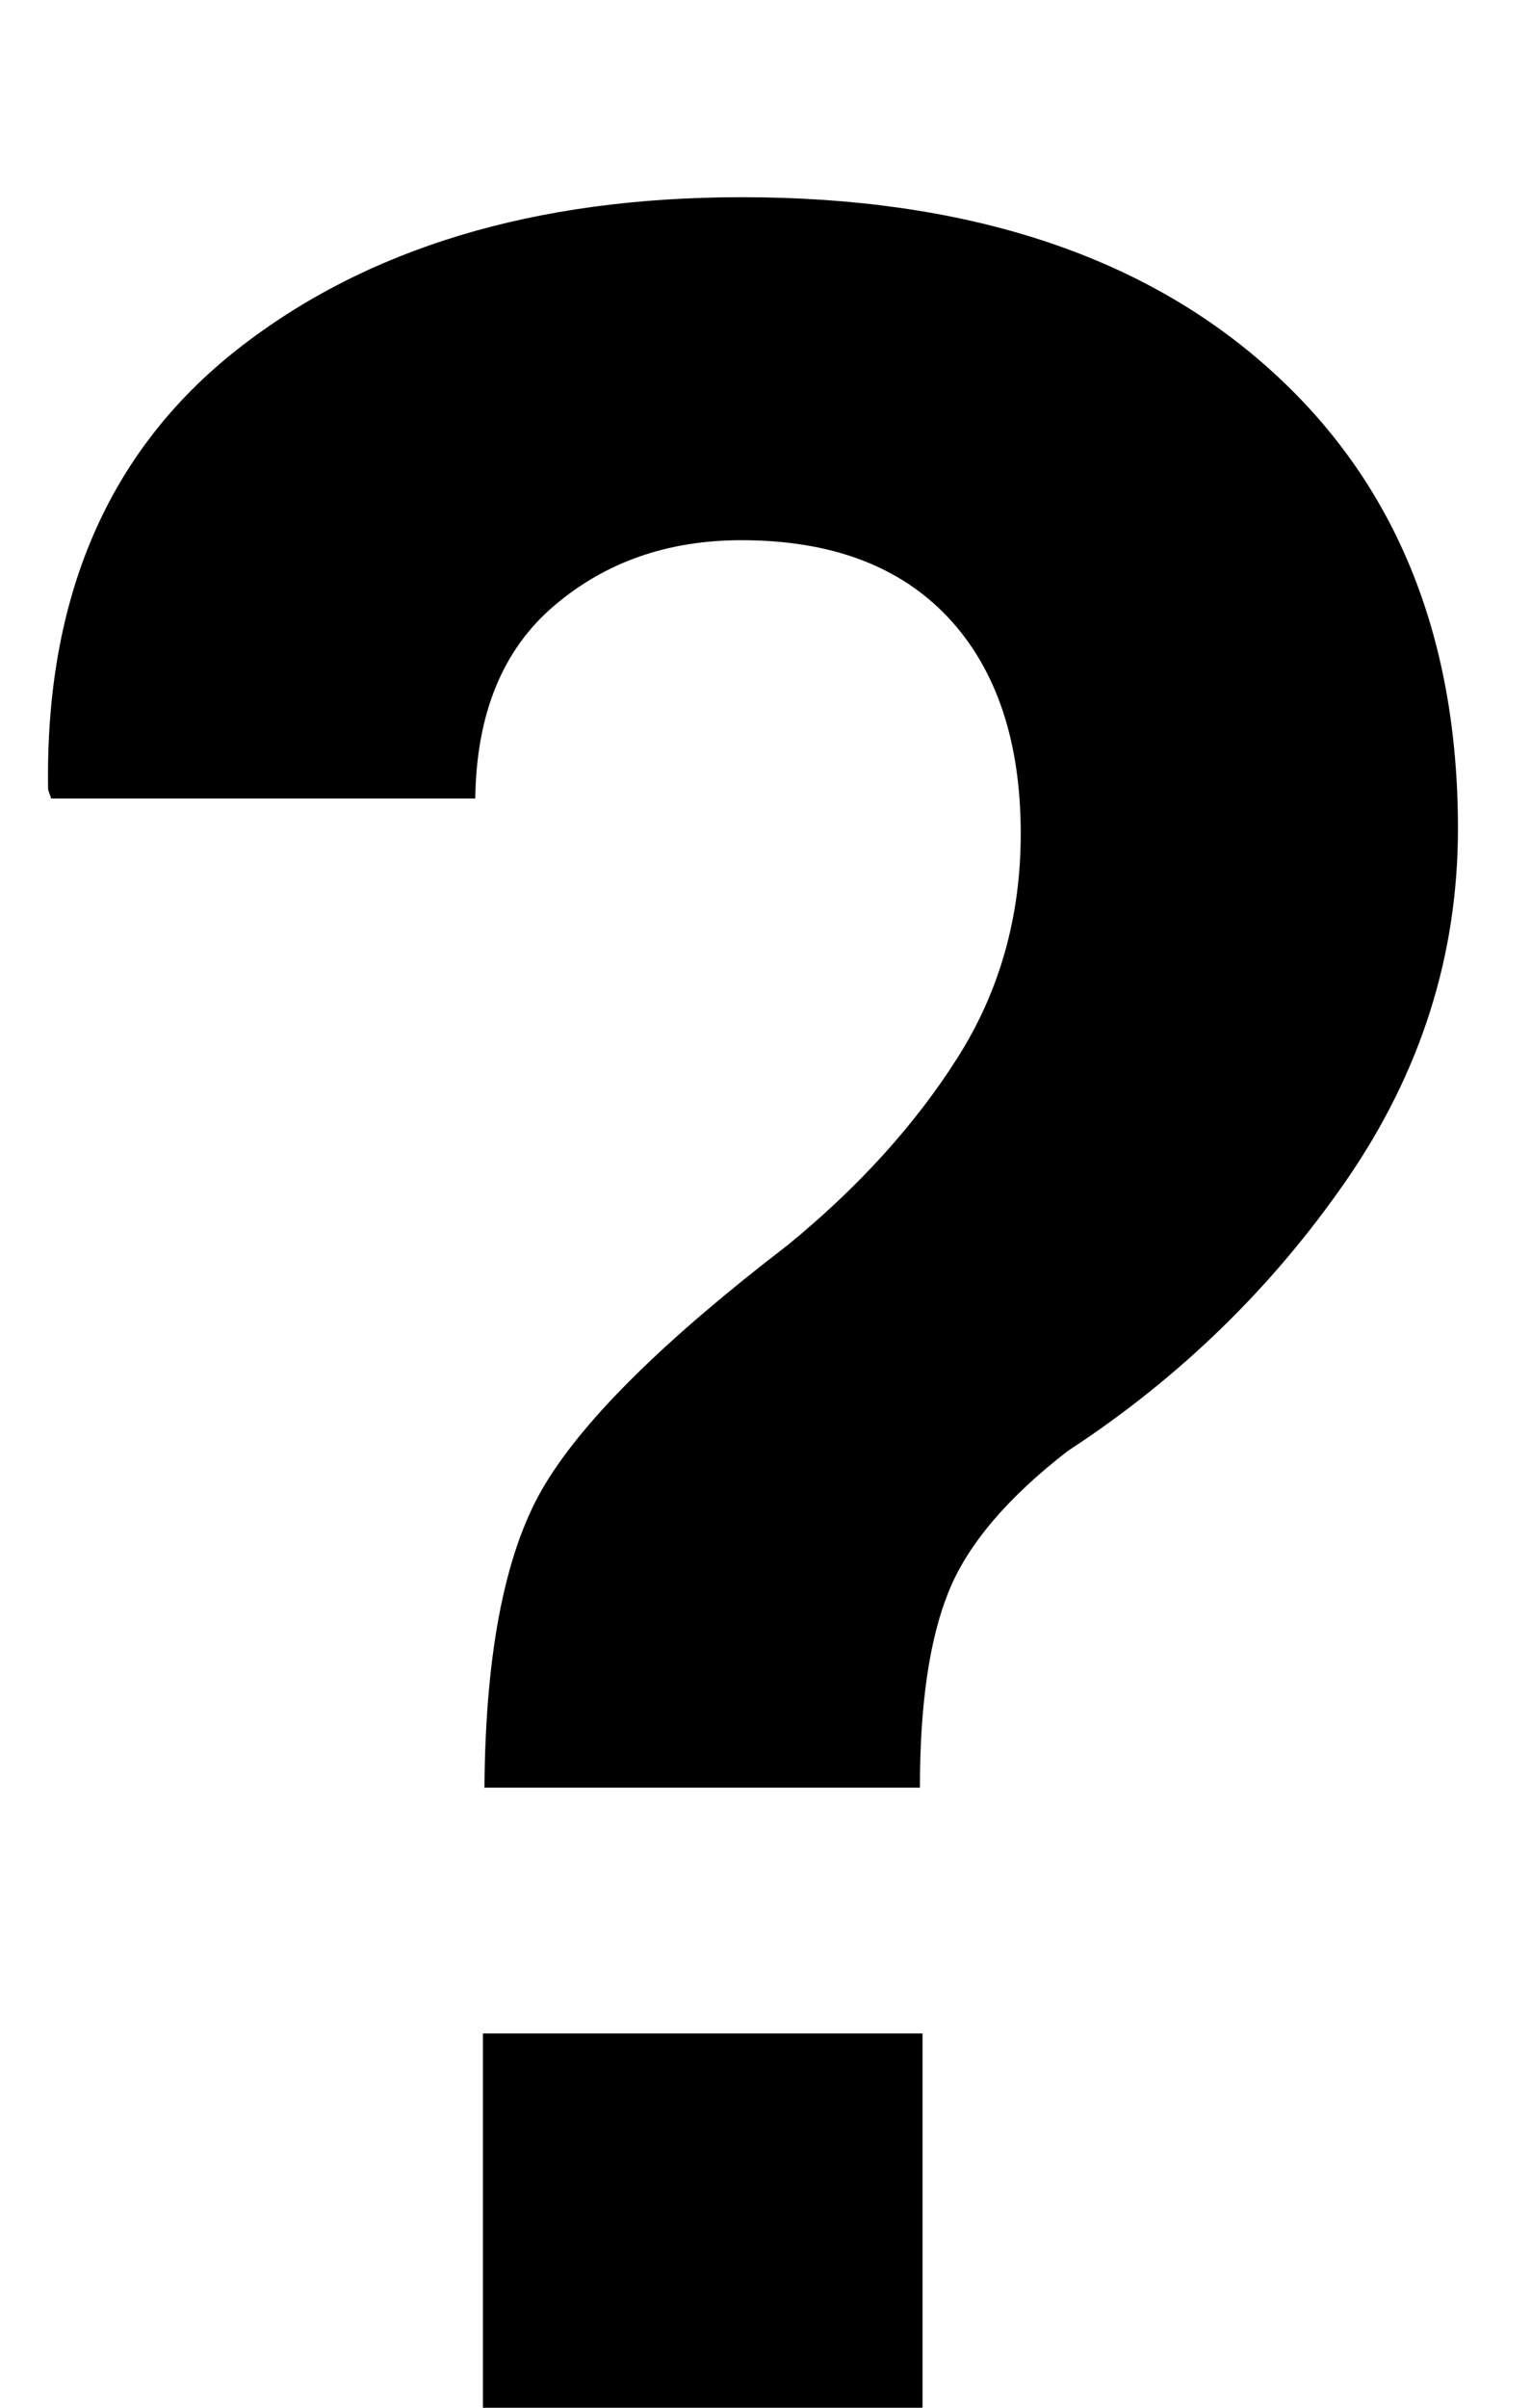 <svg xmlns="http://www.w3.org/2000/svg" viewBox="0 0 7 11">
  <path d="M2.215 8.17c.004-.638.1-1.105.284-1.4.183-.298.55-.658 1.103-1.082.323-.264.582-.55.775-.854.194-.305.29-.647.29-1.025 0-.42-.11-.75-.33-.986-.222-.237-.537-.355-.947-.355-.337 0-.623.1-.857.3-.235.2-.355.494-.36.88H.234l-.014-.04c-.015-.875.273-1.545.863-2.01.59-.464 1.36-.697 2.308-.697 1.02 0 1.822.26 2.403.776.582.516.872 1.22.872 2.108 0 .58-.17 1.114-.51 1.607-.34.492-.764.904-1.274 1.237-.277.214-.46.43-.546.646-.087.216-.13.514-.13.892h-1.99zM4.218 11h-2.01V9.29h2.01V11z"/>
</svg>
